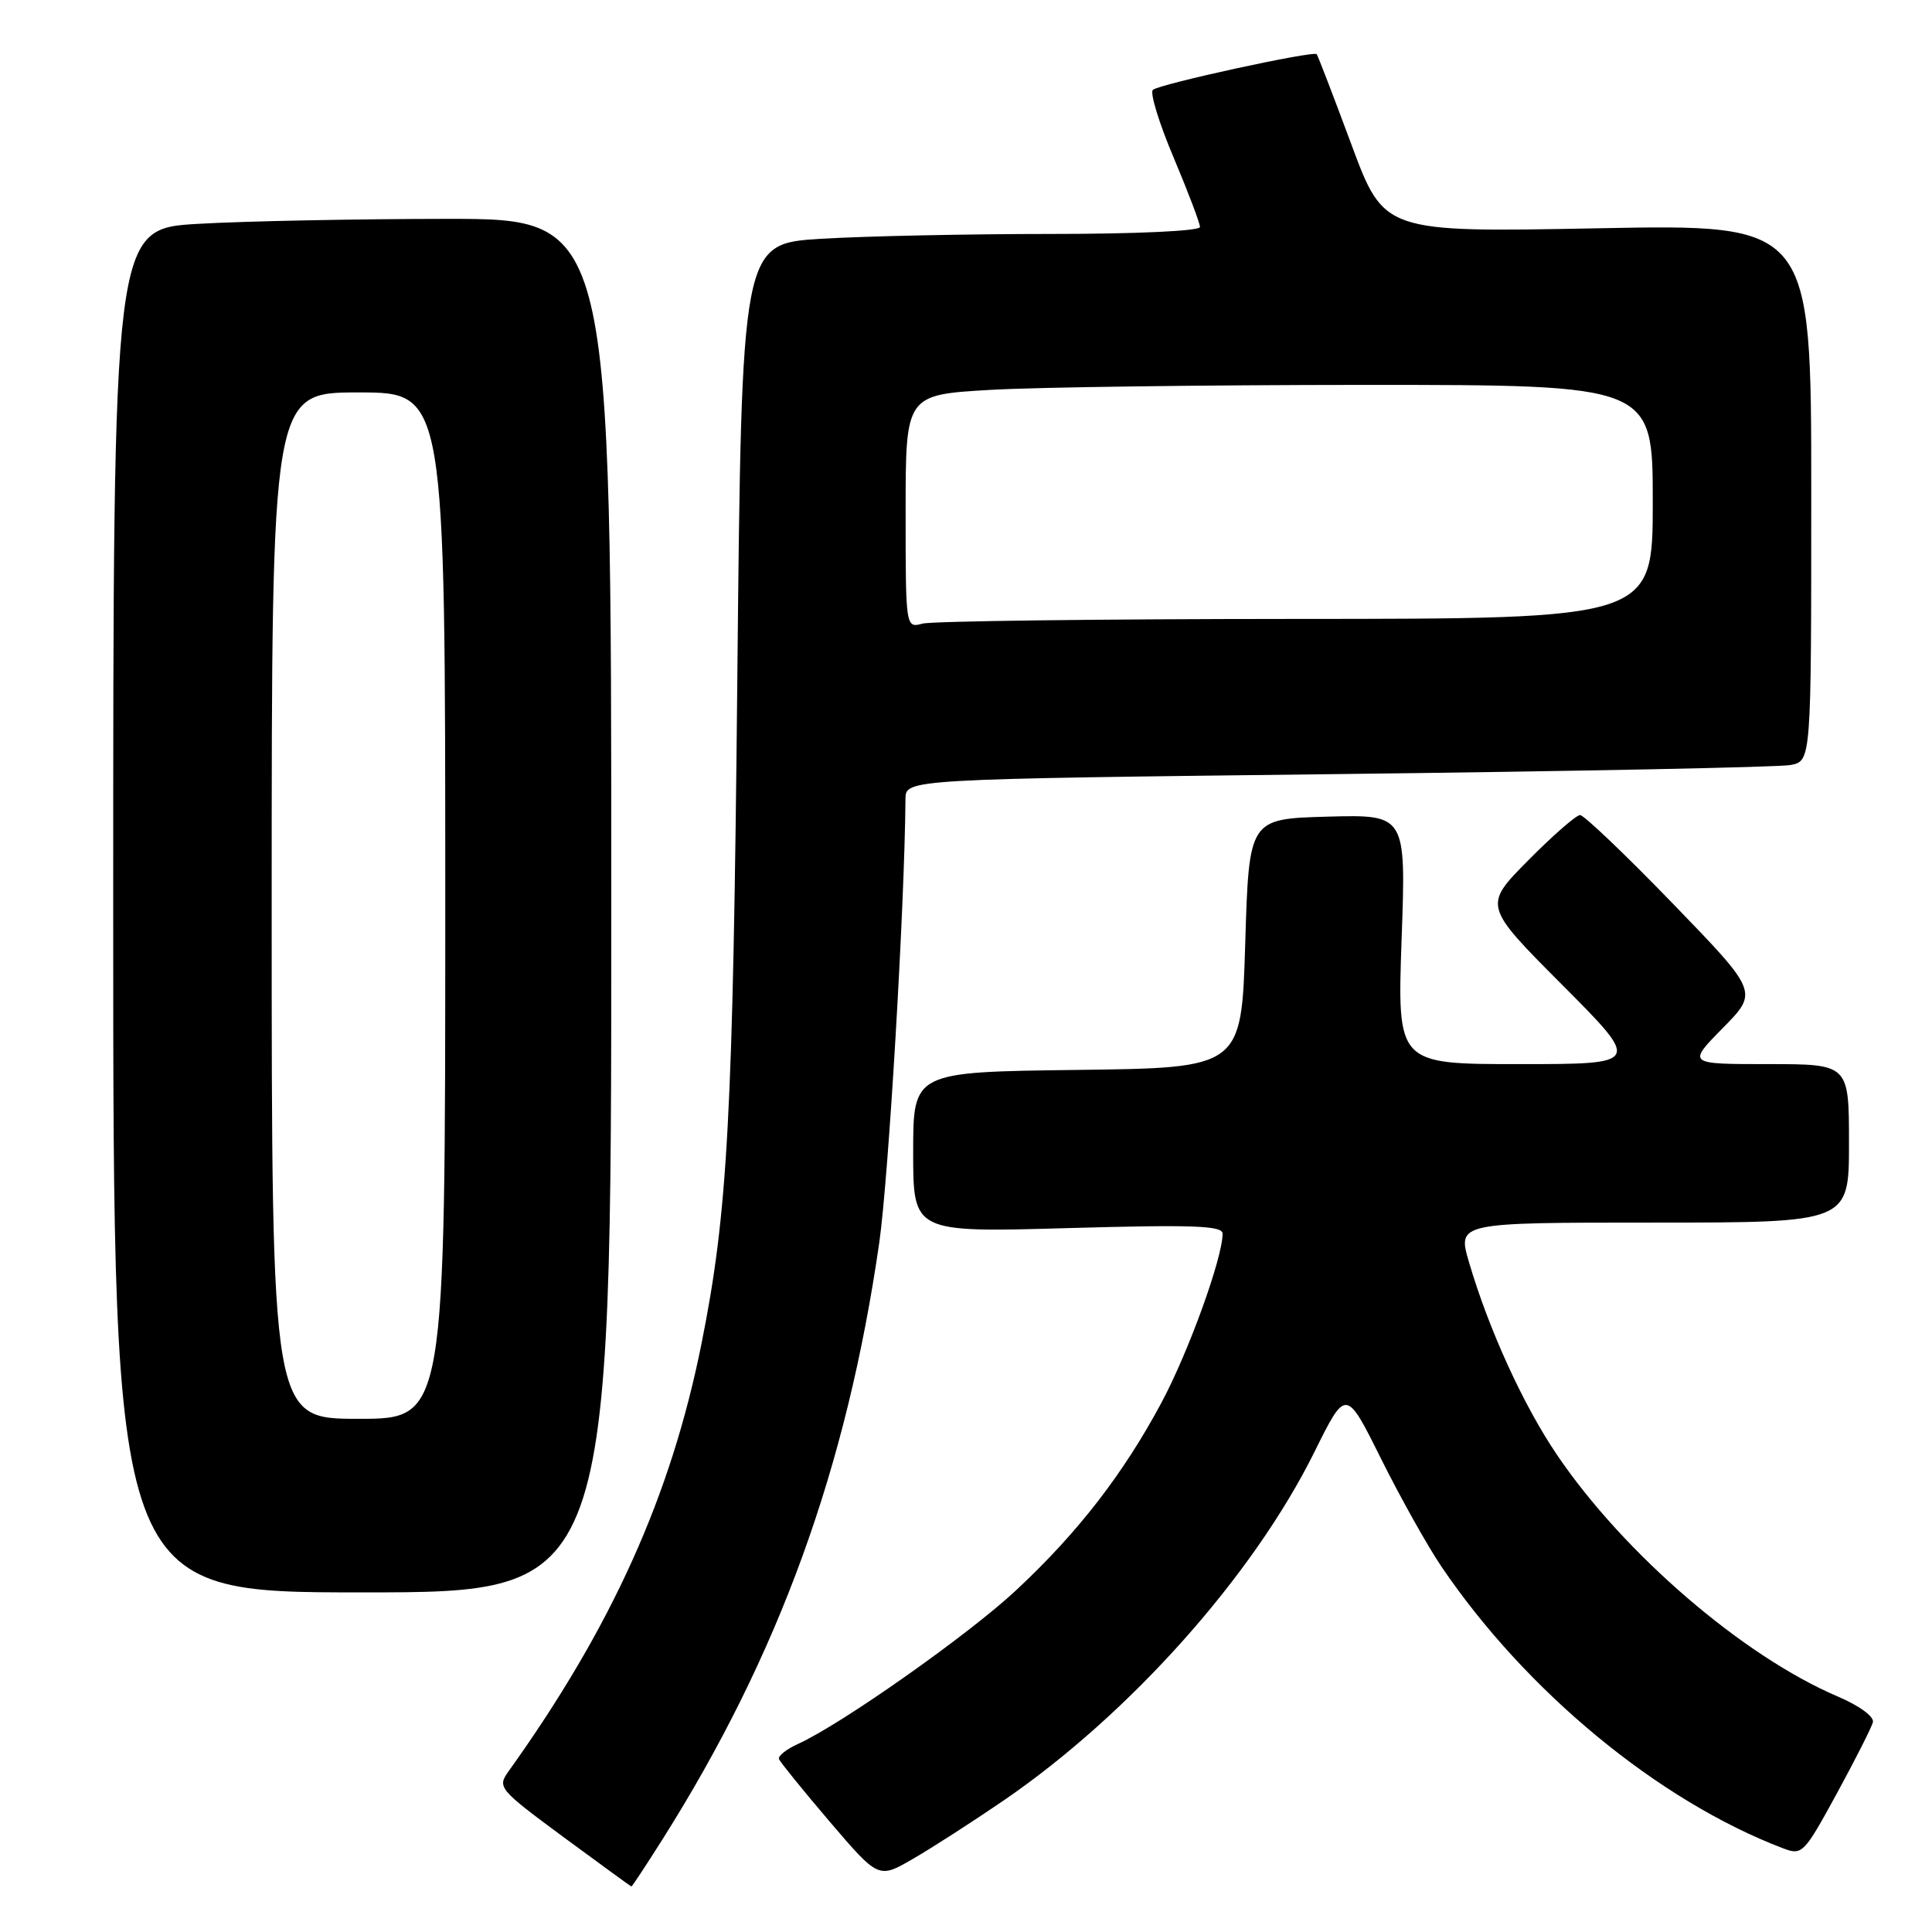 <?xml version="1.0" encoding="UTF-8" standalone="no"?>
<!DOCTYPE svg PUBLIC "-//W3C//DTD SVG 1.1//EN" "http://www.w3.org/Graphics/SVG/1.1/DTD/svg11.dtd" >
<svg xmlns="http://www.w3.org/2000/svg" xmlns:xlink="http://www.w3.org/1999/xlink" version="1.1" viewBox="0 0 256 256">
 <g >
 <path fill="currentColor"
d=" M 87.78 243.73 C 103.21 219.30 112.20 194.55 116.51 164.64 C 117.74 156.03 119.87 120.15 119.98 105.87 C 120.00 103.24 120.00 103.24 177.25 102.57 C 208.74 102.20 235.74 101.66 237.25 101.37 C 240.00 100.84 240.00 100.84 240.00 65.27 C 240.00 29.70 240.00 29.70 211.70 30.25 C 183.39 30.79 183.39 30.79 179.07 19.15 C 176.69 12.74 174.62 7.36 174.47 7.18 C 174.05 6.69 153.60 11.14 152.76 11.91 C 152.35 12.28 153.58 16.32 155.51 20.87 C 157.43 25.43 159.00 29.57 159.00 30.08 C 159.00 30.61 150.58 31.00 139.16 31.00 C 128.24 31.00 114.58 31.29 108.79 31.64 C 98.27 32.29 98.27 32.29 97.70 89.89 C 97.13 147.97 96.44 160.64 92.96 178.00 C 88.92 198.19 81.07 215.59 67.40 234.69 C 65.87 236.83 66.06 237.06 74.66 243.42 C 79.52 247.00 83.57 249.95 83.66 249.97 C 83.75 249.99 85.60 247.18 87.78 243.73 Z  M 132.95 238.60 C 149.67 227.15 166.02 208.83 174.16 192.41 C 178.35 183.95 178.35 183.95 182.98 193.26 C 185.53 198.38 189.12 204.80 190.97 207.54 C 202.20 224.14 219.80 238.65 236.29 244.92 C 238.79 245.87 239.05 245.60 243.36 237.70 C 245.82 233.19 247.98 228.92 248.17 228.21 C 248.36 227.47 246.39 226.02 243.50 224.79 C 230.96 219.44 215.19 205.88 206.32 192.79 C 201.86 186.22 197.27 176.17 194.65 167.25 C 193.11 162.00 193.11 162.00 219.05 162.00 C 245.00 162.00 245.00 162.00 245.00 151.50 C 245.00 141.00 245.00 141.00 234.29 141.00 C 223.58 141.00 223.58 141.00 228.28 136.22 C 232.99 131.44 232.99 131.44 221.65 119.72 C 215.41 113.27 209.88 108.00 209.37 108.00 C 208.86 108.00 205.76 110.70 202.49 114.01 C 196.55 120.01 196.55 120.01 207.01 130.51 C 217.46 141.00 217.46 141.00 201.30 141.00 C 185.14 141.00 185.14 141.00 185.72 124.46 C 186.31 107.93 186.31 107.93 175.90 108.21 C 165.50 108.50 165.50 108.50 165.00 125.00 C 164.50 141.50 164.50 141.50 142.75 141.77 C 121.00 142.04 121.00 142.04 121.00 152.67 C 121.00 163.31 121.00 163.31 141.50 162.73 C 158.12 162.26 162.00 162.40 162.00 163.47 C 162.00 166.67 157.50 179.12 153.92 185.82 C 148.88 195.25 142.86 203.04 134.68 210.68 C 128.38 216.58 111.44 228.51 105.72 231.09 C 104.20 231.78 103.07 232.68 103.22 233.09 C 103.38 233.49 106.40 237.23 109.95 241.39 C 116.41 248.95 116.41 248.95 120.95 246.32 C 123.45 244.88 128.85 241.40 132.95 238.60 Z  M 81.00 120.00 C 81.00 29.00 81.00 29.00 59.25 29.00 C 47.29 29.01 32.44 29.30 26.25 29.66 C 15.00 30.31 15.00 30.31 15.00 120.65 C 15.00 211.00 15.00 211.00 48.00 211.00 C 81.00 211.00 81.00 211.00 81.00 120.00 Z  M 120.00 67.77 C 120.00 52.31 120.00 52.31 131.25 51.66 C 137.44 51.30 159.71 51.01 180.75 51.00 C 219.00 51.00 219.00 51.00 219.00 66.50 C 219.00 82.00 219.00 82.00 171.75 82.01 C 145.76 82.02 123.49 82.30 122.25 82.63 C 120.00 83.23 120.00 83.23 120.00 67.77 Z  M 36.00 120.00 C 36.00 52.00 36.00 52.00 47.50 52.00 C 59.00 52.00 59.00 52.00 59.00 120.00 C 59.00 188.00 59.00 188.00 47.50 188.00 C 36.00 188.00 36.00 188.00 36.00 120.00 Z "/>
</g>
</svg>